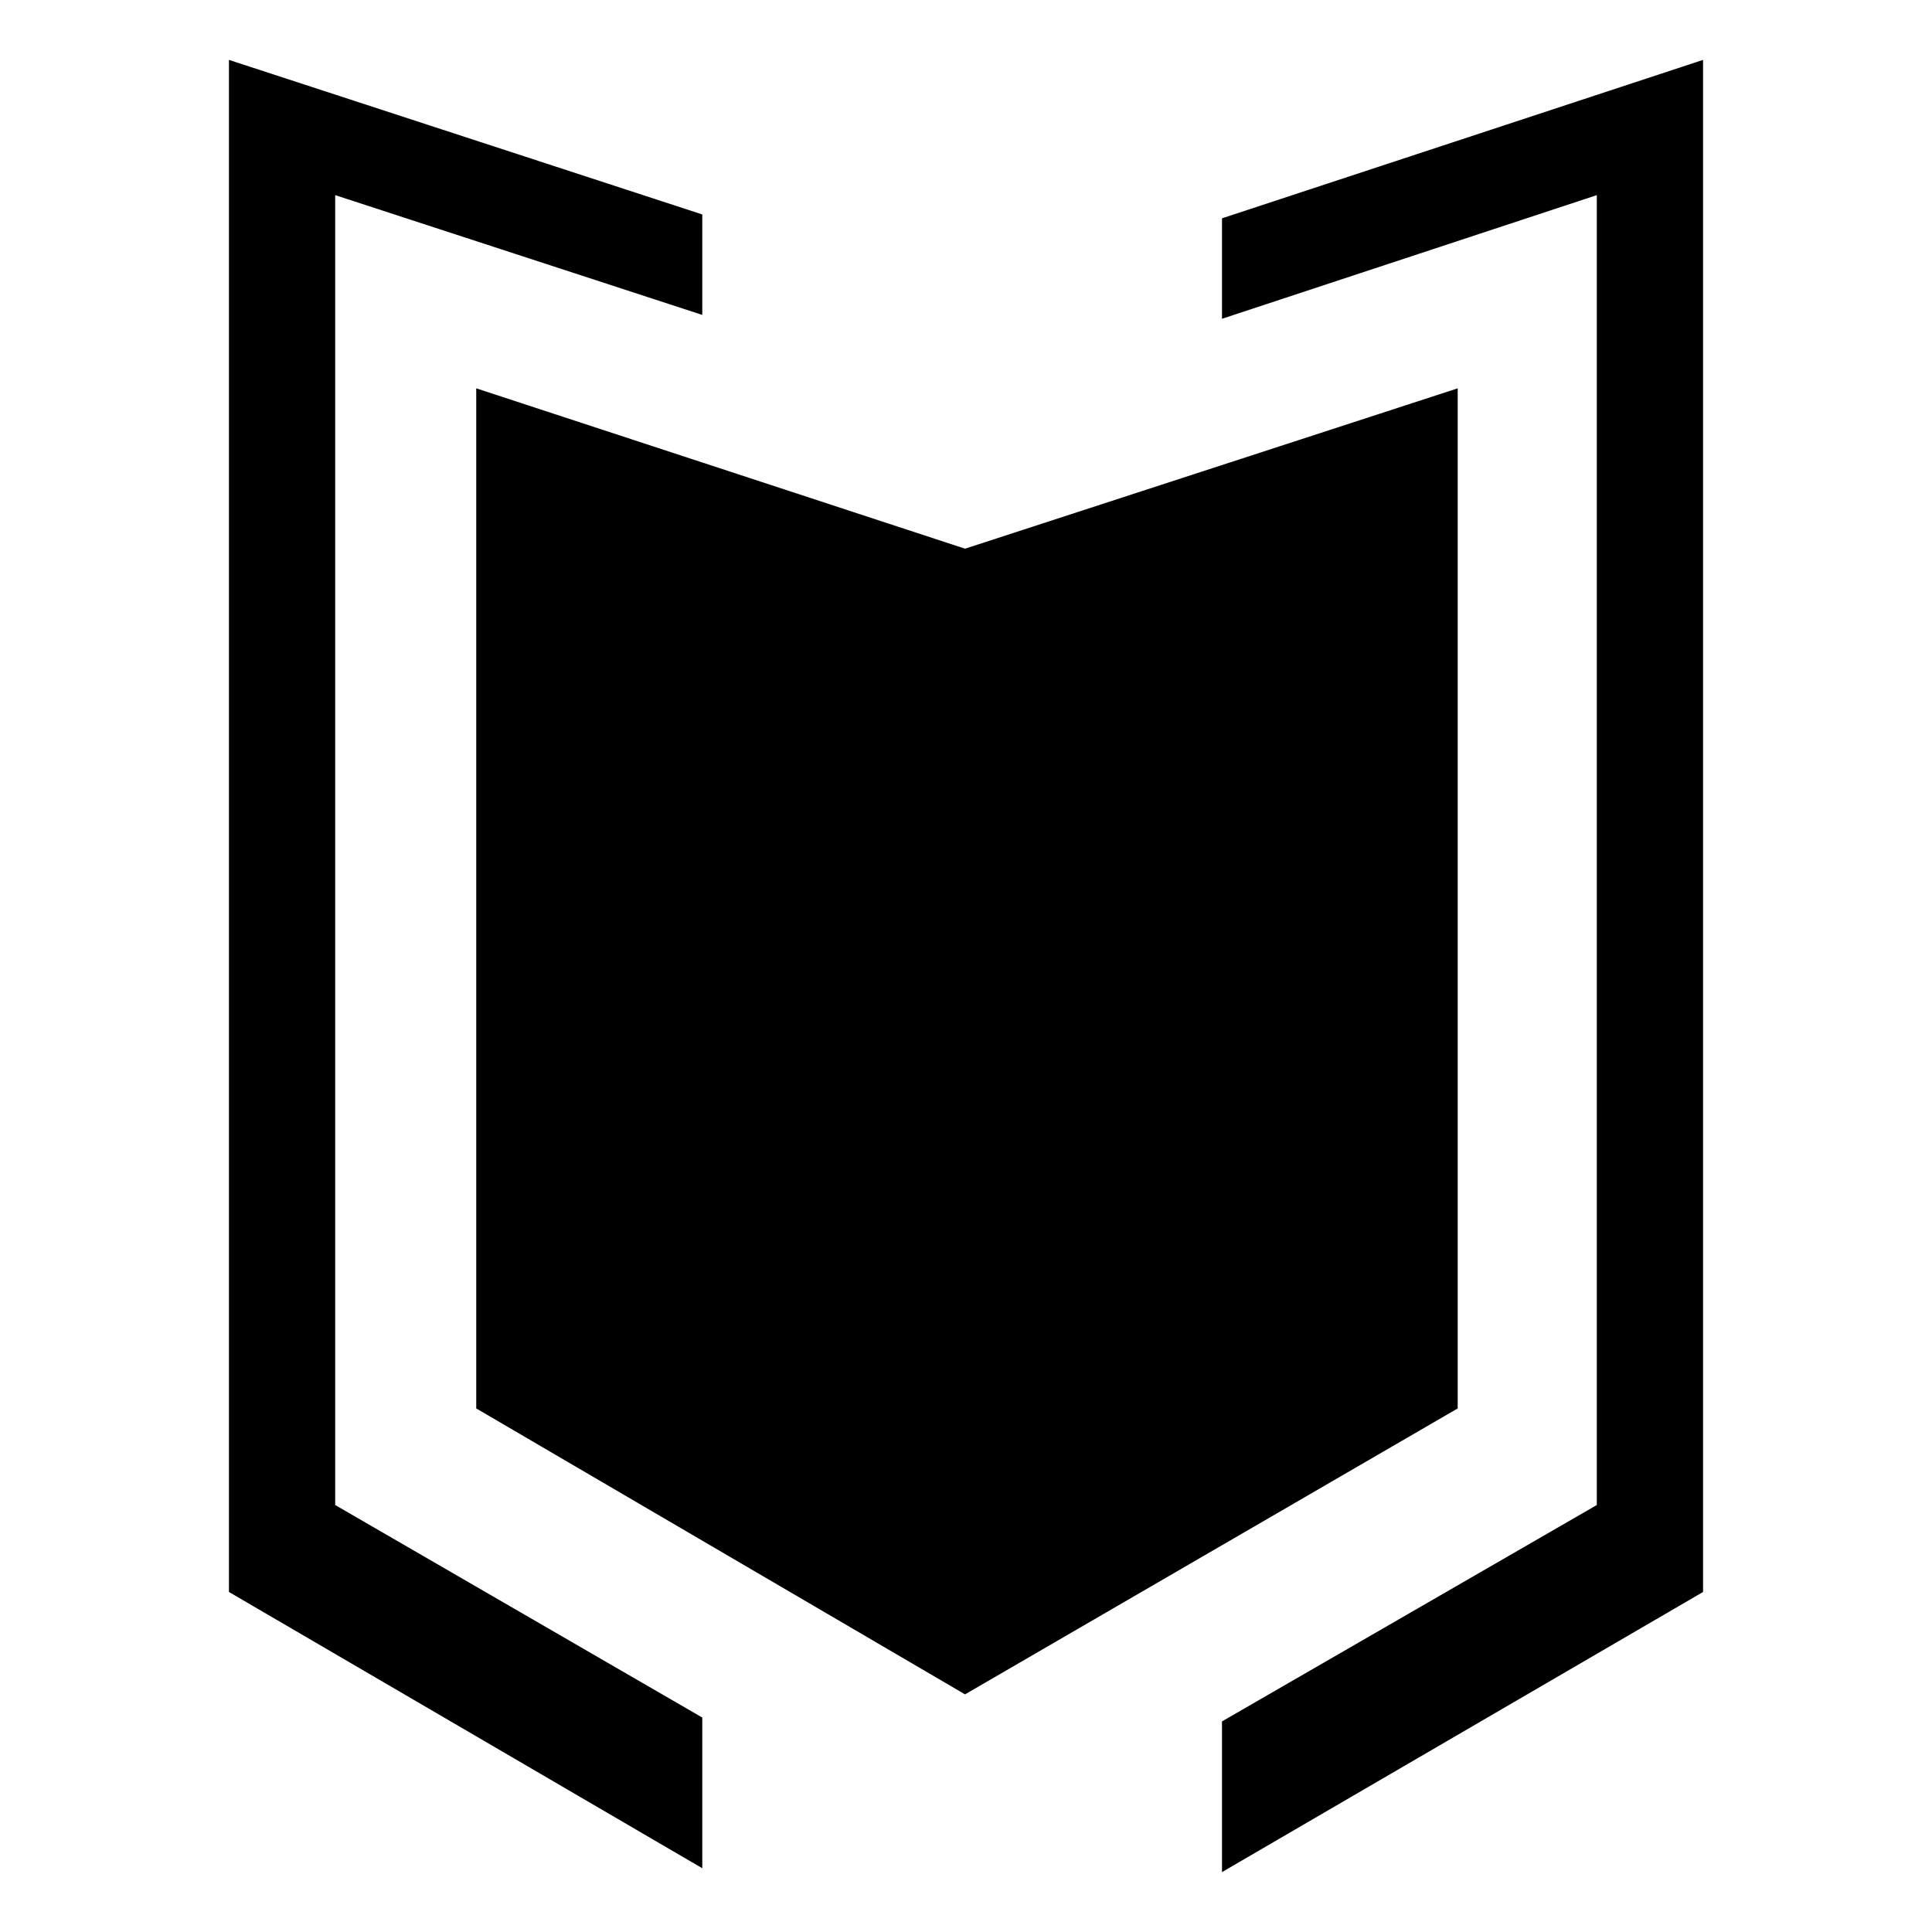 <!-- Generated by IcoMoon.io -->
<svg version="1.1" xmlns="http://www.w3.org/2000/svg" width="1024" height="1024" viewBox="0 0 1024 1024">
<title></title>
<g id="icomoon-ignore">
</g>
<path fill="#000" d="M252.416 205.824l259.072 84.992 261.12-84.992v540.672l-261.12 151.552-259.072-151.552v-540.672zM647.68 115.712l254.976-83.968v812.032l-254.976 148.48v-79.872l198.656-114.688v-694.272l-198.656 65.536v-53.248zM372.224 910.336v79.872l-250.88-146.432v-812.032l250.88 81.92v53.248l-194.56-63.488v694.272z"></path>
</svg>
